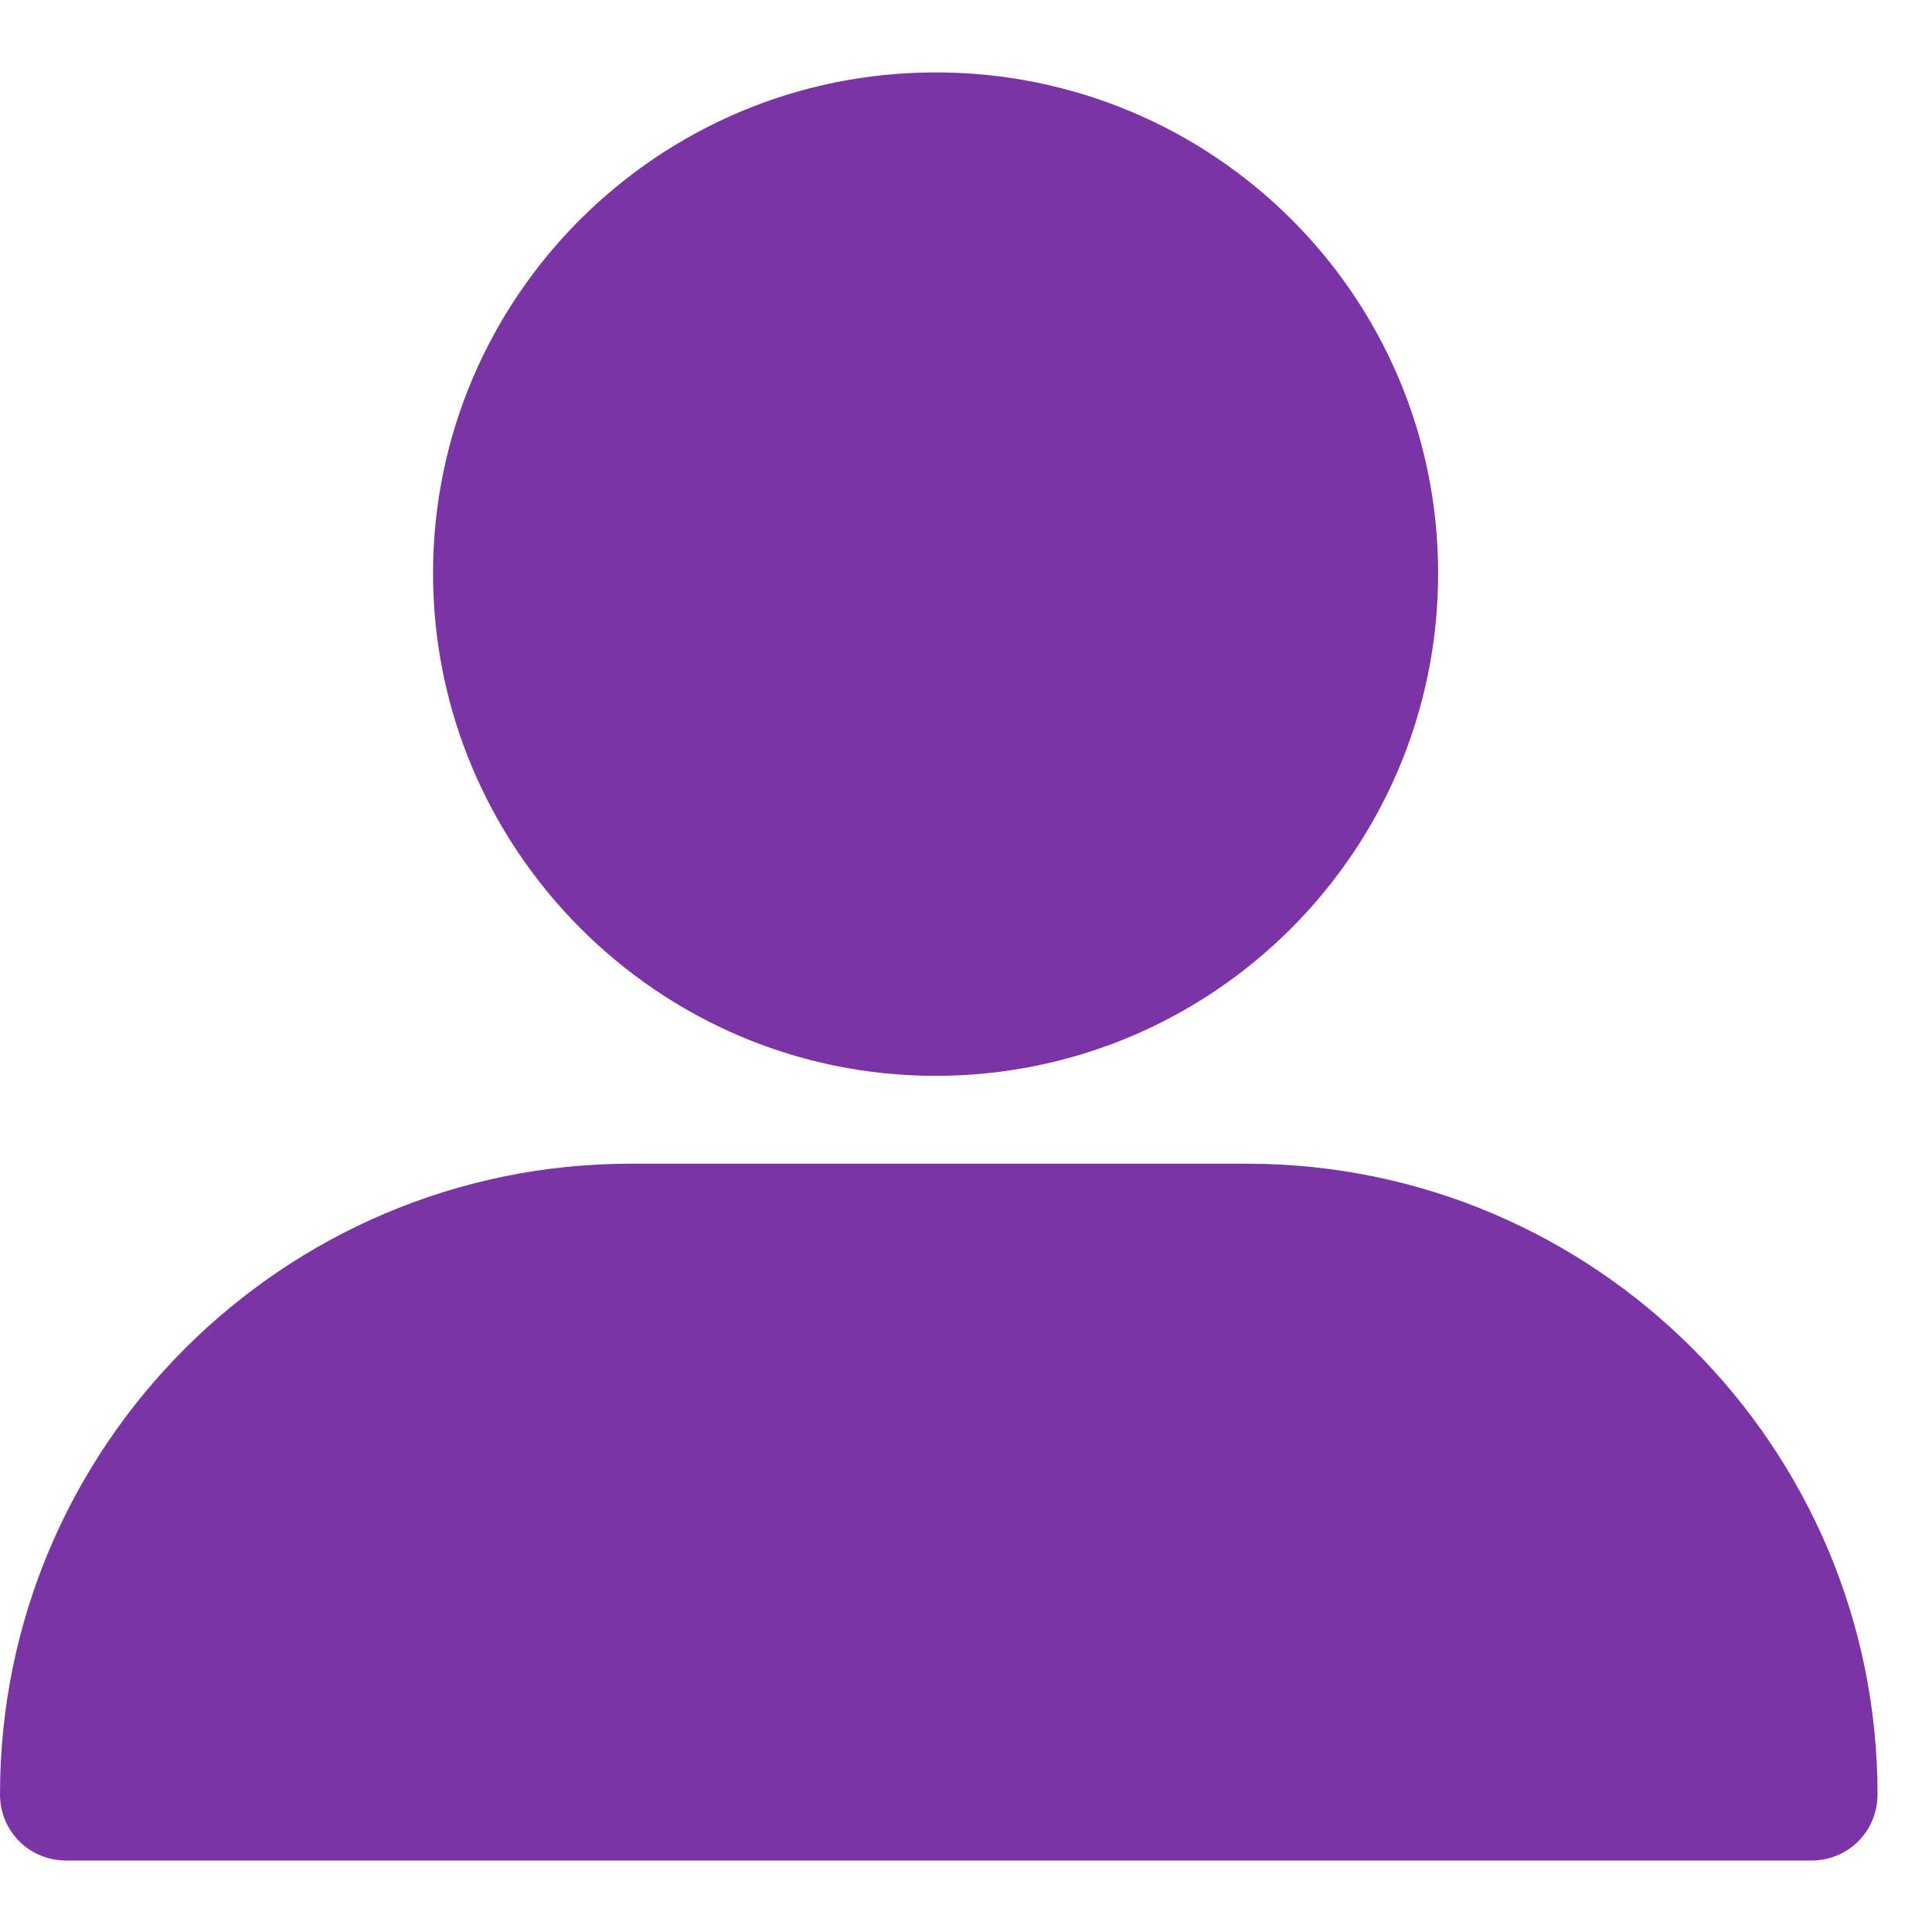 <svg width="21" height="21" viewBox="0 0 21 21" fill="none" xmlns="http://www.w3.org/2000/svg">
<path fill-rule="evenodd" clip-rule="evenodd" d="M15.632 6.232C15.632 9.248 13.185 11.694 10.169 11.694C7.153 11.694 4.707 9.231 4.707 6.232C4.707 3.233 7.153 0.787 10.169 0.787C13.185 0.787 15.632 3.216 15.632 6.232ZM19.688 20.223H0.72C0.318 20.223 0 19.905 0 19.503C0 15.716 3.083 12.649 6.853 12.649H13.555C17.342 12.649 20.408 15.732 20.408 19.503C20.408 19.905 20.09 20.223 19.688 20.223Z" fill="#7A34A6"/>
</svg>
